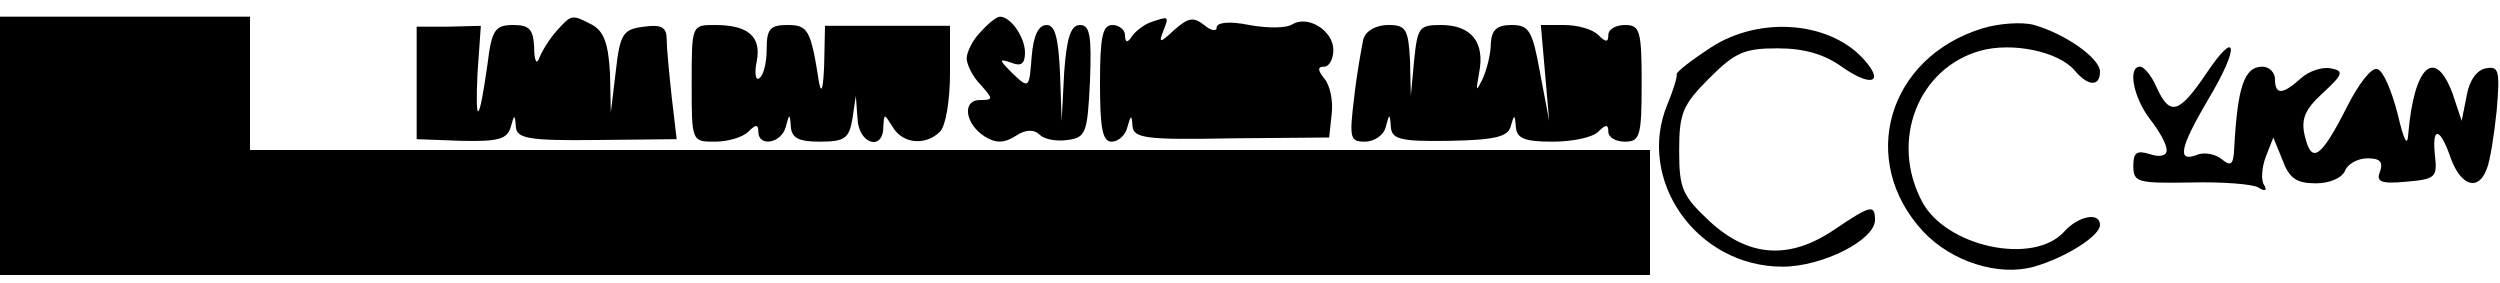 <?xml version="1.0" standalone="no"?>
<!DOCTYPE svg PUBLIC "-//W3C//DTD SVG 20010904//EN"
 "http://www.w3.org/TR/2001/REC-SVG-20010904/DTD/svg10.dtd">
<svg version="1.0" xmlns="http://www.w3.org/2000/svg"
 width="300pt" height="34pt" viewBox="0 0 300 34"
 preserveAspectRatio="xMidYMid meet">
<g transform="translate(0,34) scale(0.1,-0.1)"
fill="#000000" stroke="none">
<path d="M0 165 l0 -155 990 0 990 0 0 75 0 75 -840 0 -840 0 0 80 0 80 -150
0 -150 0 0 -155z"/>
<path d="M668 303 c-9 -10 -18 -25 -21 -33 -3 -8 -6 -3 -6 13 -1 22 -6 27 -25
27 -22 0 -26 -6 -31 -47 -10 -71 -15 -76 -12 -11 l4 57 -39 -1 -38 0 0 -68 0
-67 54 -2 c44 -1 55 2 59 17 4 15 5 15 6 0 1 -14 14 -17 97 -16 l96 1 -6 51
c-3 28 -6 59 -6 69 0 14 -6 18 -27 15 -25 -3 -29 -8 -34 -53 l-6 -50 -1 47
c-2 35 -7 50 -21 58 -25 13 -25 13 -43 -7z"/>
<path d="M1177 302 c-10 -10 -17 -25 -17 -32 0 -7 7 -22 17 -32 15 -17 15 -18
-1 -18 -22 0 -18 -29 6 -44 13 -8 23 -8 37 1 12 8 22 8 29 1 5 -5 20 -8 33 -6
22 3 24 8 27 71 2 54 0 67 -12 67 -11 0 -16 -15 -19 -57 l-3 -58 -2 58 c-2 42
-6 57 -16 57 -10 0 -16 -13 -18 -38 -3 -38 -3 -39 -23 -20 -16 16 -17 18 -2
13 12 -5 17 -2 17 12 0 18 -17 43 -30 43 -4 0 -14 -8 -23 -18z"/>
<path d="M1380 313 c-8 -3 -18 -11 -22 -17 -5 -8 -8 -7 -8 2 0 6 -7 12 -15 12
-12 0 -15 -14 -15 -70 0 -54 3 -70 14 -70 8 0 17 8 19 18 4 14 5 15 6 1 1 -15
16 -17 119 -15 l117 1 3 28 c2 16 -2 35 -9 43 -8 10 -8 14 0 14 6 0 11 9 11
20 0 23 -30 42 -49 31 -7 -5 -30 -5 -52 -1 -24 5 -39 3 -39 -3 0 -5 -7 -4 -15
3 -13 10 -19 9 -36 -6 -17 -16 -19 -16 -13 -1 7 18 7 18 -16 10z"/>
<path d="M2379 306 c-114 -35 -150 -159 -71 -244 34 -36 90 -54 133 -42 38 11
79 37 79 50 0 16 -26 11 -43 -8 -37 -41 -143 -18 -171 37 -38 73 -4 159 70
180 39 11 95 -1 114 -24 16 -19 30 -19 30 -1 0 16 -41 45 -79 56 -14 4 -42 2
-62 -4z"/>
<path d="M830 240 c0 -70 0 -70 28 -70 15 0 33 5 40 12 9 9 12 9 12 0 0 -19
28 -14 33 6 4 16 5 16 6 0 1 -14 10 -18 35 -18 30 0 35 4 39 28 l4 27 2 -27
c1 -31 31 -40 31 -10 1 16 1 16 11 0 12 -21 40 -23 57 -6 7 7 12 38 12 70 l0
57 -75 0 -75 0 -1 -47 c-1 -26 -3 -36 -6 -22 -10 64 -13 70 -38 70 -21 0 -25
-5 -25 -29 0 -17 -4 -32 -9 -35 -4 -3 -6 6 -3 20 6 30 -10 44 -50 44 -28 0
-28 0 -28 -70z"/>
<path d="M1636 293 c-2 -10 -8 -42 -11 -70 -6 -49 -5 -53 13 -53 11 0 23 8 25
18 4 16 5 16 6 0 1 -15 11 -18 70 -17 56 1 71 5 74 18 4 14 5 14 6 -1 1 -14
10 -18 44 -18 24 0 48 5 55 12 9 9 12 9 12 0 0 -7 9 -12 20 -12 18 0 20 7 20
70 0 63 -2 70 -20 70 -11 0 -20 -5 -20 -12 0 -9 -3 -9 -12 0 -7 7 -25 12 -41
12 l-28 0 5 -57 5 -58 -11 58 c-9 50 -13 57 -34 57 -18 0 -24 -6 -25 -22 0
-13 -5 -32 -10 -43 -8 -16 -8 -15 -4 8 7 36 -9 57 -46 57 -26 0 -28 -3 -32
-42 l-4 -43 -1 43 c-2 37 -5 42 -26 42 -15 0 -27 -7 -30 -17z"/>
<path d="M2053 283 c-23 -15 -41 -29 -41 -32 1 -3 -4 -19 -11 -36 -38 -91 35
-195 138 -195 48 0 111 32 111 56 0 19 -5 18 -48 -11 -54 -37 -103 -34 -150 9
-33 31 -37 39 -37 85 0 45 4 55 36 87 31 31 42 36 82 36 32 0 56 -7 77 -22 34
-24 51 -20 29 6 -40 48 -126 56 -186 17z"/>
<path d="M2647 251 c-32 -47 -43 -51 -59 -16 -6 14 -15 25 -20 25 -15 0 -8
-37 12 -63 11 -14 20 -30 20 -37 0 -7 -8 -9 -20 -5 -16 5 -20 2 -20 -14 0 -20
5 -21 69 -20 38 1 75 -2 81 -6 8 -5 11 -4 7 3 -4 5 -3 21 2 34 l9 23 11 -27
c8 -22 17 -28 40 -28 16 0 31 6 35 15 3 8 15 15 27 15 15 0 19 -4 15 -16 -5
-12 1 -15 32 -12 34 3 37 5 34 31 -4 36 6 35 19 -3 12 -33 33 -40 43 -13 4 9
9 41 12 70 4 48 3 54 -13 51 -11 -2 -20 -15 -23 -33 l-6 -30 -11 33 c-21 56
-46 33 -53 -48 -1 -17 -5 -10 -13 24 -7 27 -17 51 -24 53 -7 3 -23 -18 -37
-46 -31 -61 -42 -68 -50 -35 -5 20 -1 32 21 52 25 23 26 27 10 30 -10 2 -26
-3 -36 -12 -22 -20 -31 -20 -31 -1 0 8 -7 15 -15 15 -22 0 -30 -24 -34 -99 -1
-19 -4 -21 -15 -12 -7 6 -21 9 -30 5 -24 -9 -20 9 14 67 38 63 35 87 -3 30z"/>
</g>
</svg>
